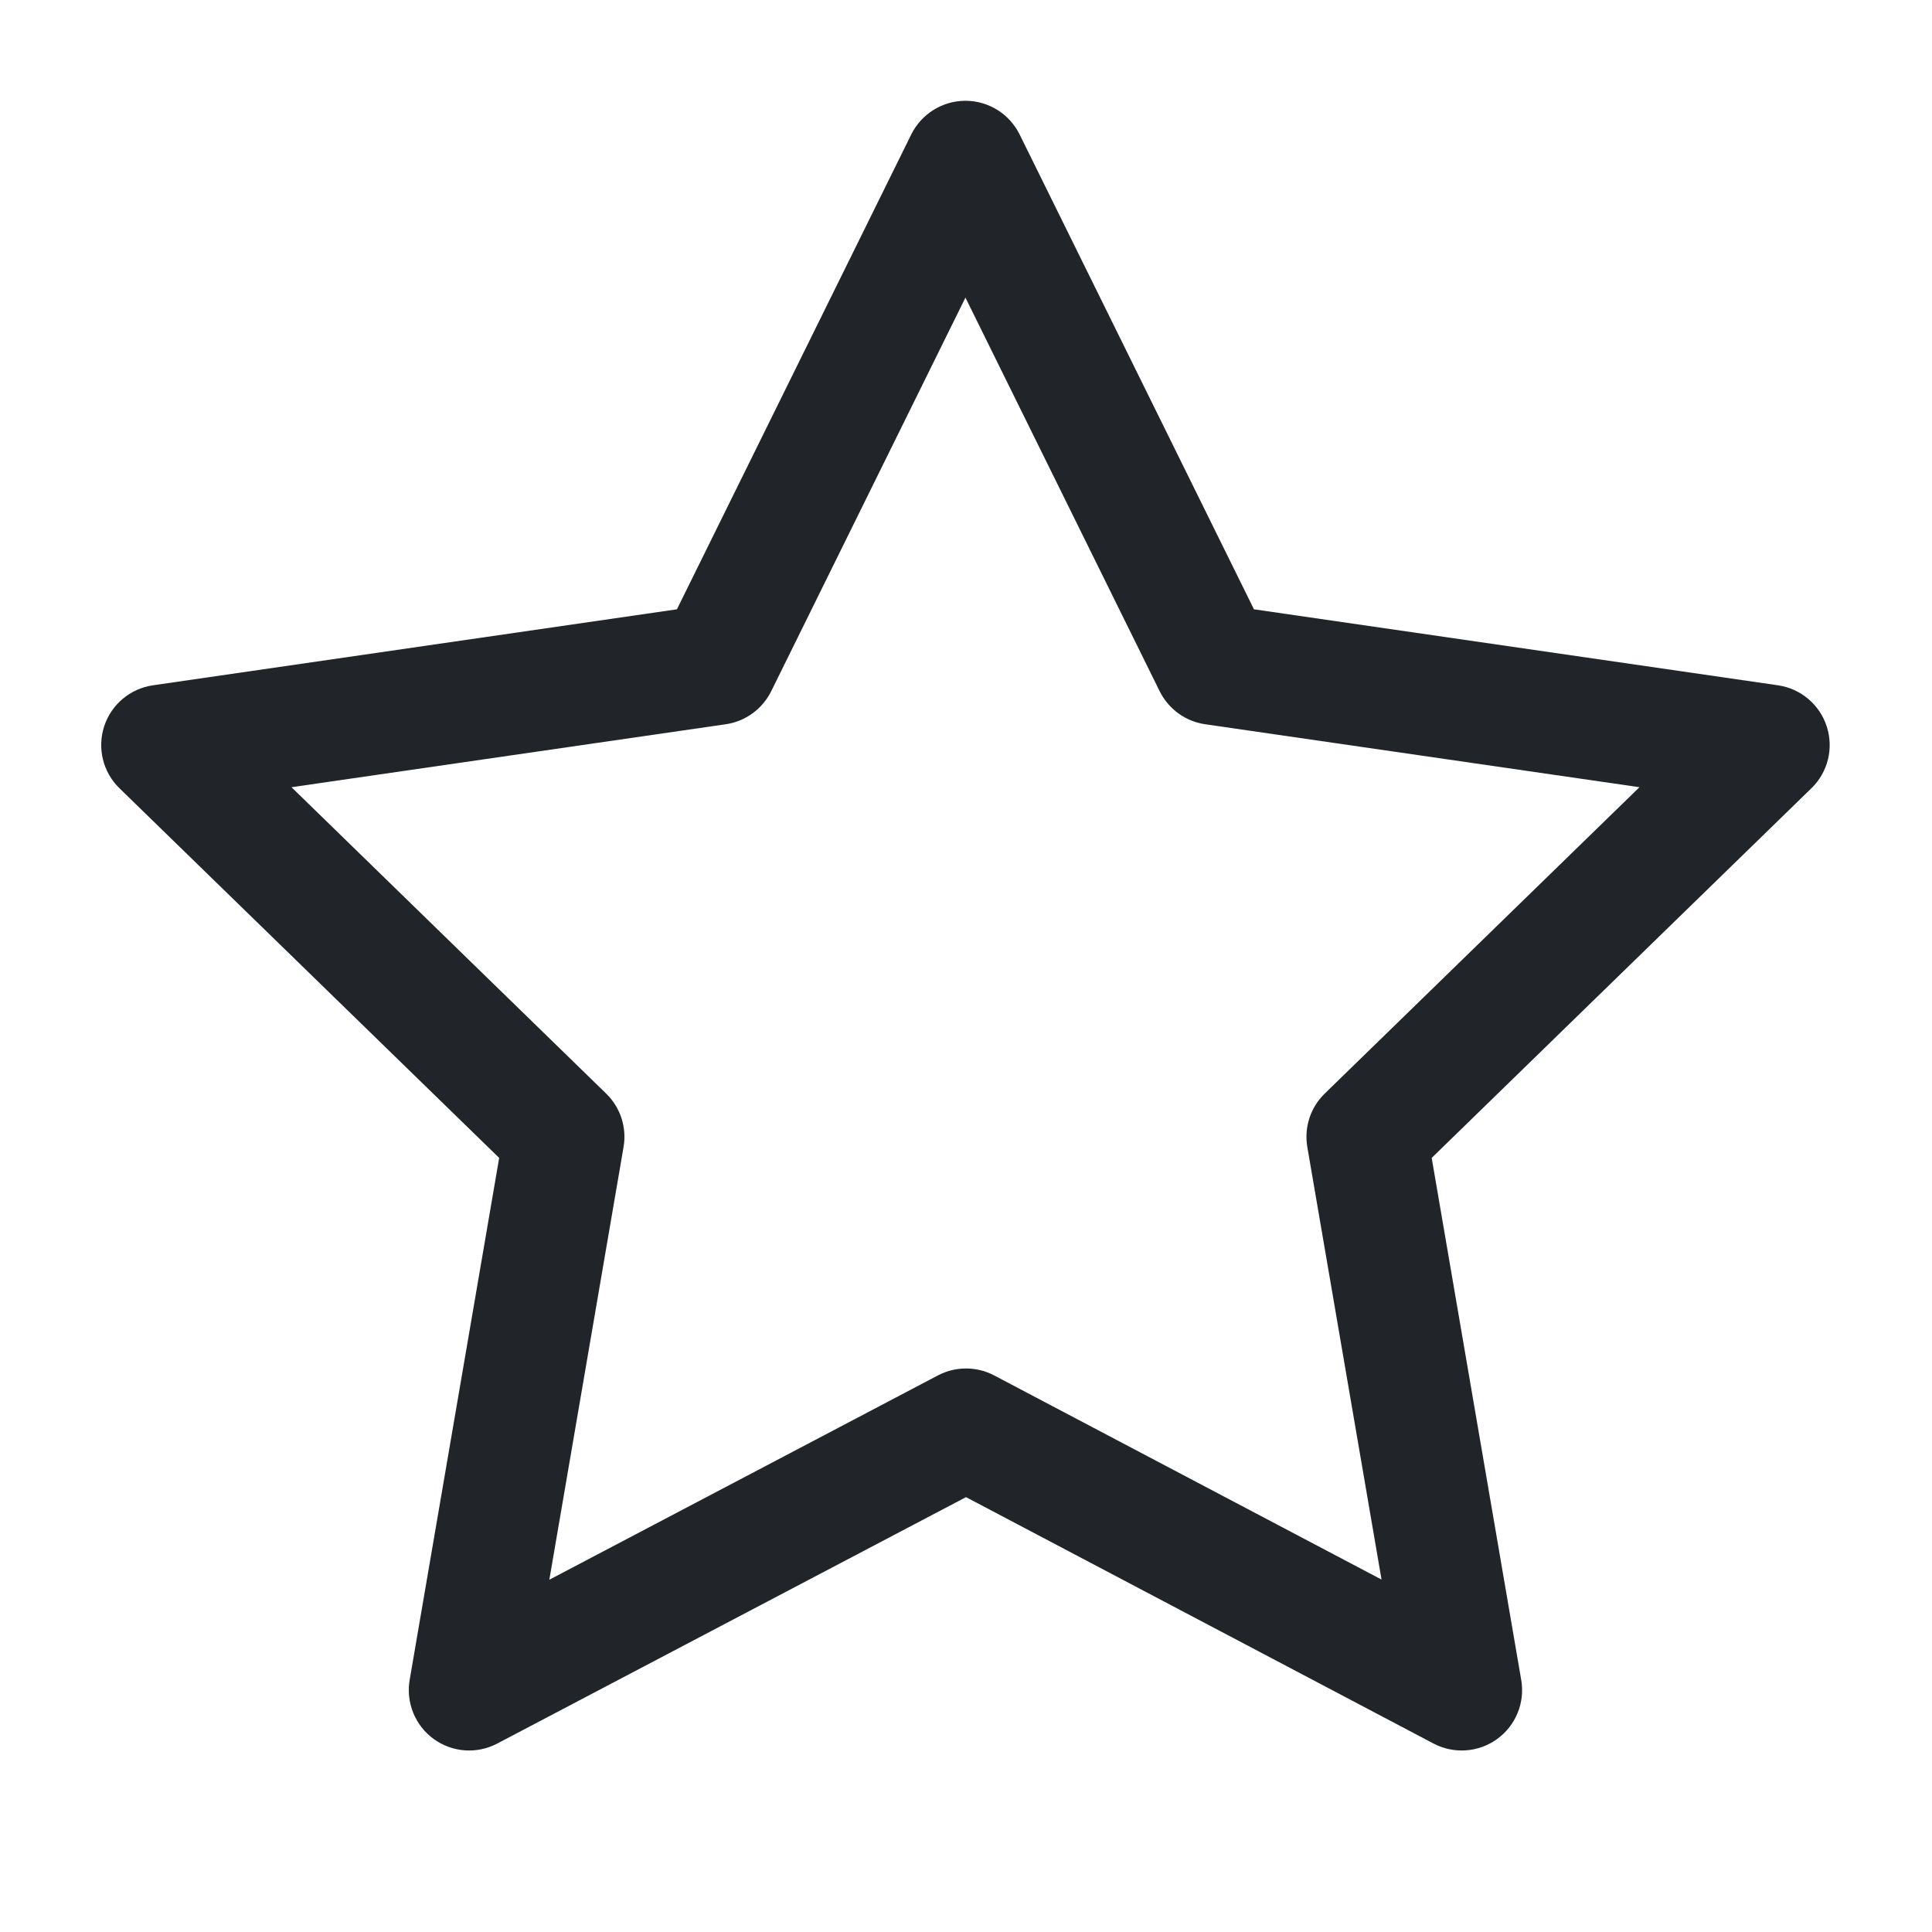 <svg width="24" height="24" viewBox="0 0 24 24" fill="none" xmlns="http://www.w3.org/2000/svg">
<path fill-rule="evenodd" clip-rule="evenodd" d="M11.993 1.252C12.279 1.252 12.539 1.414 12.666 1.67L15.577 7.569L22.087 8.513C22.369 8.554 22.604 8.752 22.692 9.023C22.781 9.295 22.707 9.593 22.502 9.792L17.785 14.384L18.897 20.868C18.946 21.15 18.83 21.434 18.599 21.602C18.367 21.77 18.061 21.792 17.808 21.659L12 18.598L6.177 21.659C5.924 21.792 5.618 21.77 5.387 21.602C5.156 21.434 5.041 21.149 5.089 20.868L6.201 14.384L1.484 9.792C1.279 9.593 1.206 9.295 1.294 9.023C1.382 8.752 1.617 8.554 1.9 8.513L8.409 7.569L11.32 1.67C11.447 1.414 11.708 1.252 11.993 1.252ZM11.993 3.697L9.58 8.587C9.47 8.808 9.259 8.962 9.015 8.997L3.621 9.779L7.53 13.585C7.707 13.757 7.788 14.005 7.746 14.249L6.824 19.624L11.651 17.086C11.87 16.971 12.131 16.971 12.35 17.086L17.162 19.622L16.24 14.249C16.198 14.005 16.279 13.757 16.456 13.585L20.366 9.779L14.972 8.997C14.727 8.962 14.516 8.808 14.406 8.587L11.993 3.697Z" fill="#212529"/>
</svg>
